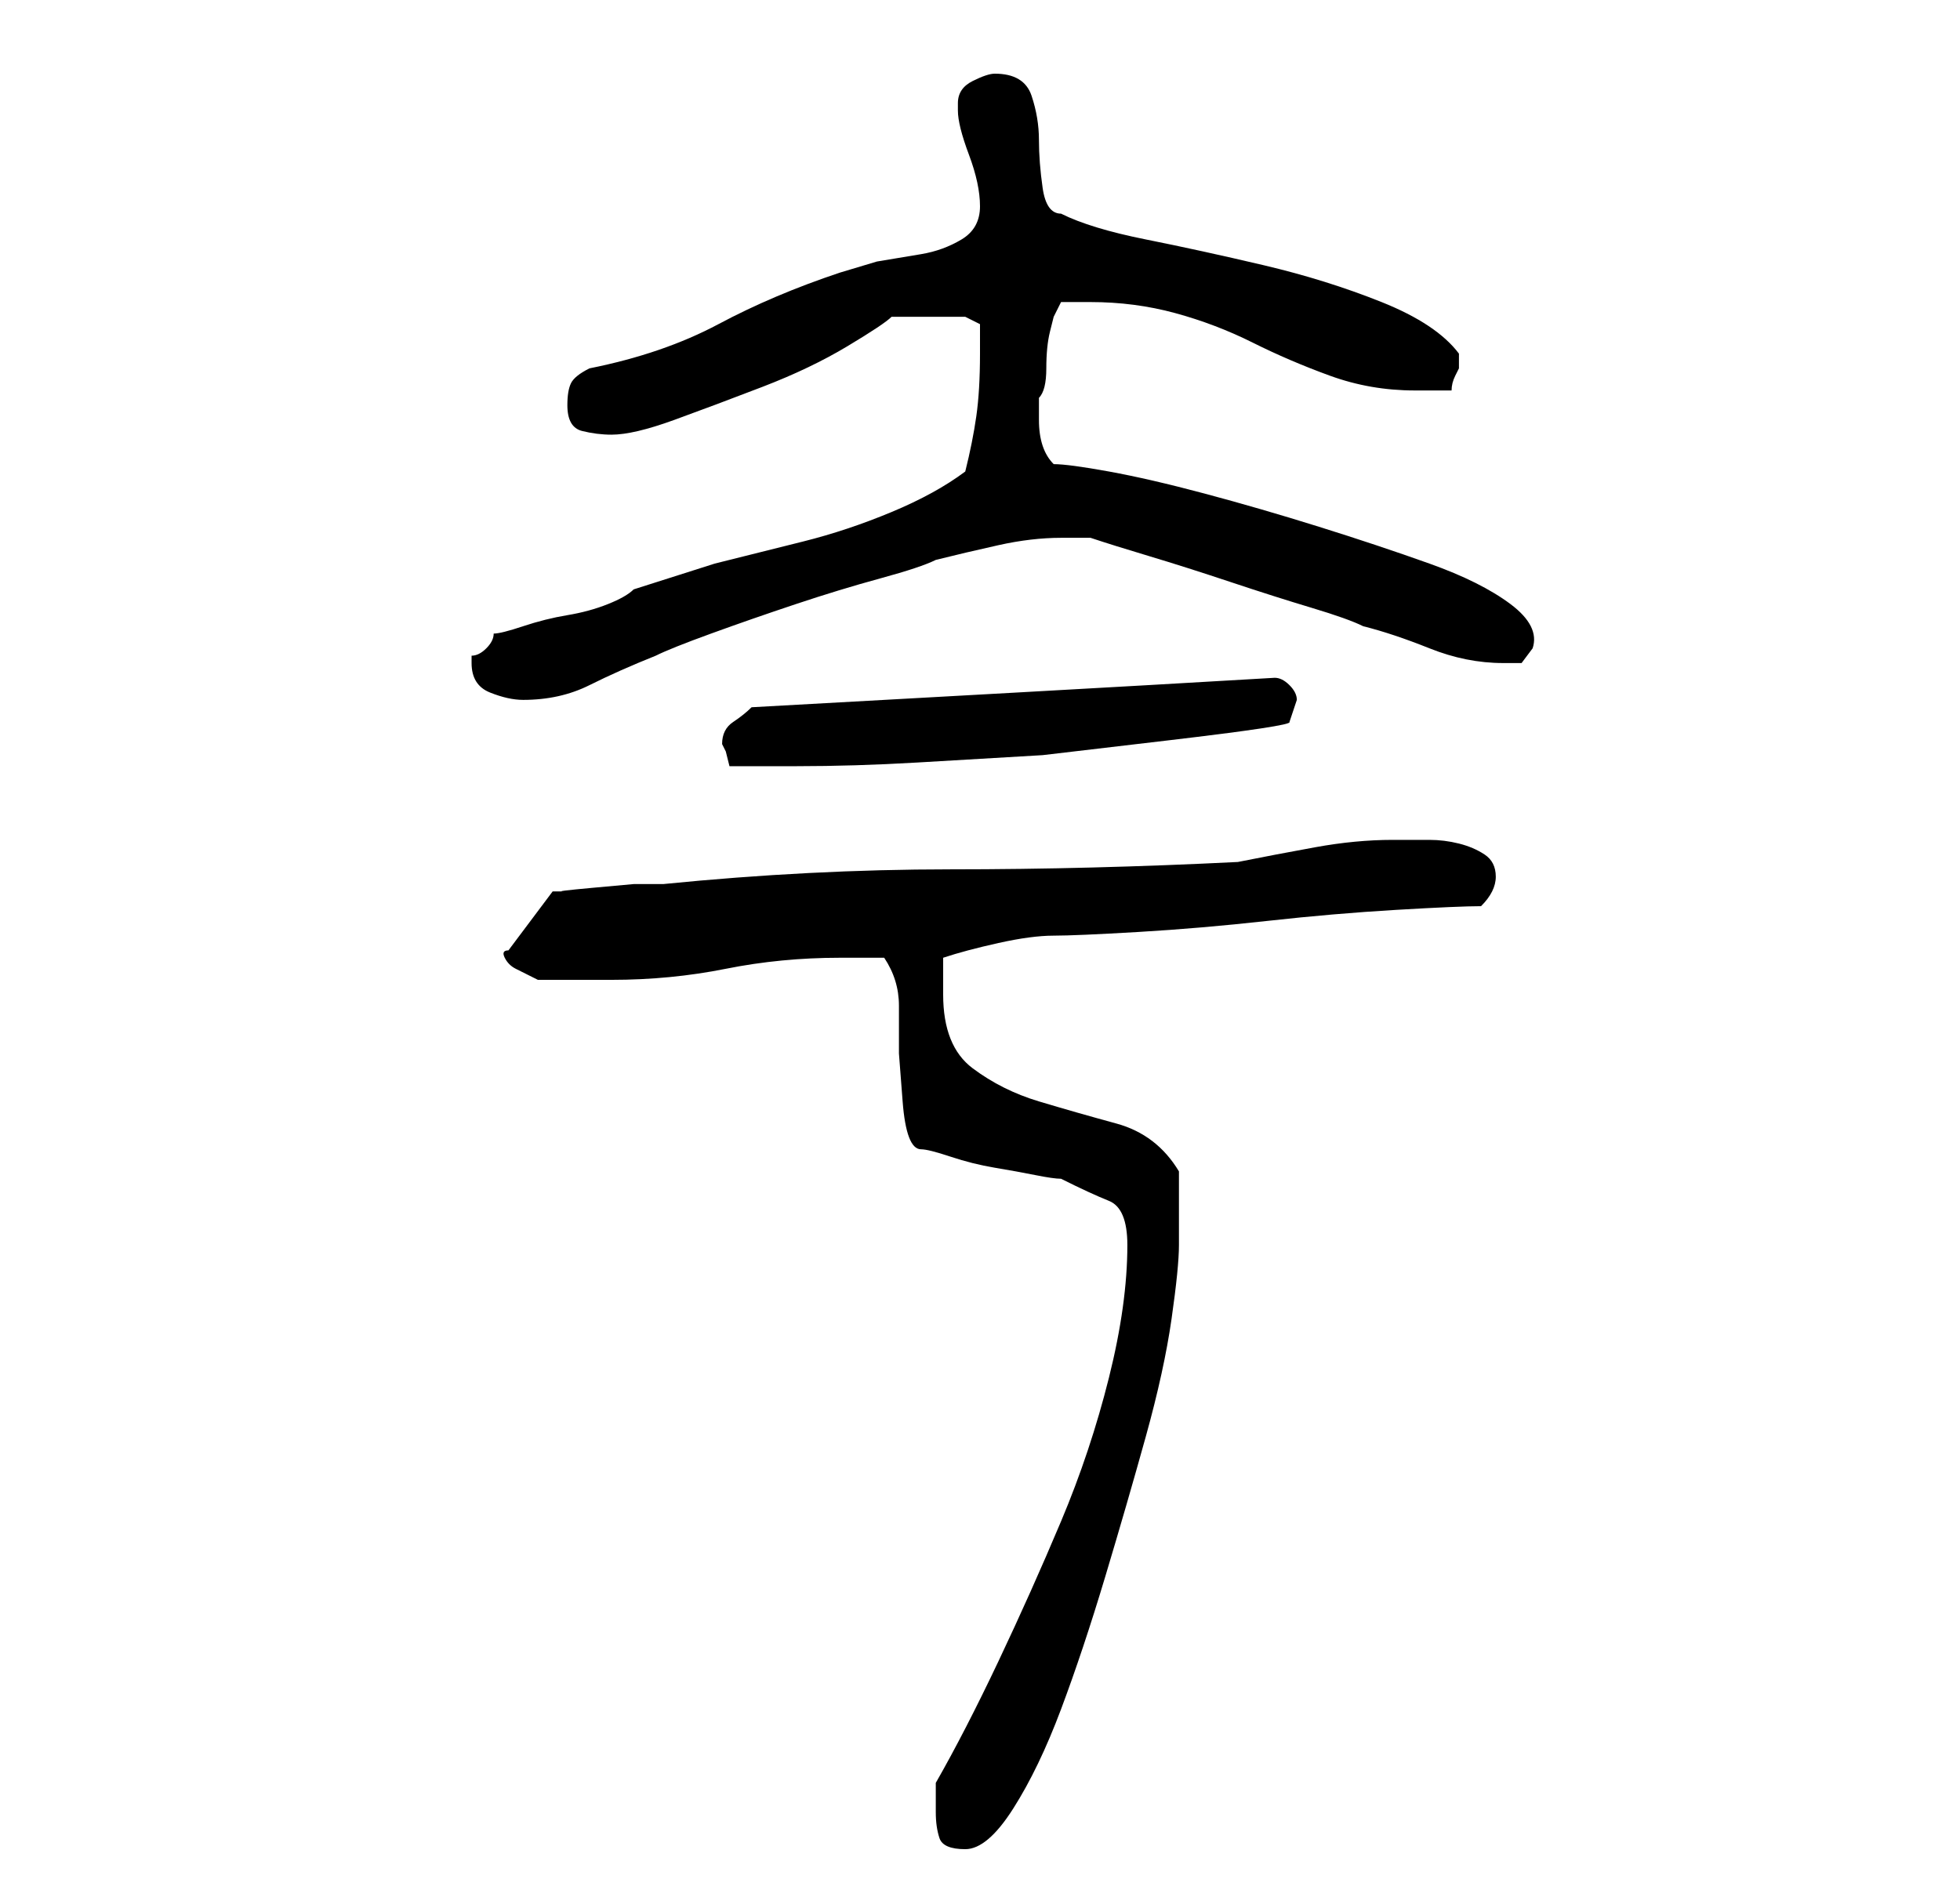 <?xml version="1.0" standalone="no"?>
<!DOCTYPE svg PUBLIC "-//W3C//DTD SVG 1.1//EN" "http://www.w3.org/Graphics/SVG/1.1/DTD/svg11.dtd" >
<svg xmlns="http://www.w3.org/2000/svg" xmlns:xlink="http://www.w3.org/1999/xlink" version="1.1" viewBox="-10 0 266 256">
   <path fill="currentColor"
d="M117 246q0 2 0.5 3.5t3.5 1.5t6.5 -5.5t6.5 -13.5t6 -18t5.5 -19t3.5 -16t1 -10v-10q-3 -5 -8.5 -6.5t-10.5 -3t-9 -4.5t-4 -10v-5q3 -1 7.5 -2t7.5 -1t11.5 -0.5t17.5 -1.5t17.5 -1.5t11.5 -0.5q1 -1 1.5 -2t0.5 -2q0 -2 -1.5 -3t-3.5 -1.5t-4 -0.5h-5q-5 0 -10.5 1
t-10.5 2q-20 1 -39 1t-39 2h-4t-5.5 0.5t-4 0.5h-1.5l-6 8q-1 0 -0.5 1t1.5 1.5l2 1l1 0.5h4.5h5.5q8 0 15.5 -1.5t15.5 -1.5h3h3q2 3 2 6.5v6.5t0.5 6.5t2.5 6.5q1 0 4 1t6 1.5t5.5 1t3.5 0.5q4 2 6.5 3t2.5 6q0 8 -2.5 18t-6.5 19.5t-8.5 19t-8.5 16.5v4zM88 101l0.5 1
t0.5 2h4.5h4.5q8 0 16.5 -0.5l17 -1t17 -2t16.5 -2.5l0.5 -1.5l0.5 -1.5q0 -1 -1 -2t-2 -1q-17 1 -35 2l-36 2q-1 1 -2.5 2t-1.5 3zM54 90q0 3 2.5 4t4.5 1q5 0 9 -2t9 -4q2 -1 7.5 -3t11.5 -4t11.5 -3.5t7.5 -2.5q4 -1 8.5 -2t8.5 -1h4q3 1 8 2.5t11 3.5t11 3.5t7 2.5
q4 1 9 3t10 2h2.5t1.5 -2q1 -3 -3 -6t-11 -5.5t-15 -5t-15.5 -4.5t-13 -3t-7.5 -1q-1 -1 -1.5 -2.5t-0.5 -3.5v-3q1 -1 1 -4t0.5 -5l0.5 -2l1 -2h2.5h1.5q6 0 11.5 1.5t10.5 4t10.5 4.5t11.5 2h2h3q0 -1 0.5 -2l0.5 -1v-1v-1q-3 -4 -10.5 -7t-16 -5t-16 -3.5t-11.5 -3.5
q-2 0 -2.5 -3.5t-0.5 -6.5t-1 -6t-5 -3q-1 0 -3 1t-2 3v1q0 2 1.5 6t1.5 7t-2.5 4.5t-5.5 2l-6 1t-5 1.5q-9 3 -16.5 7t-17.5 6q-2 1 -2.5 2t-0.5 3q0 3 2 3.5t4 0.5q3 0 8.5 -2t12 -4.5t11.5 -5.5t6 -4h10l2 1v4q0 5 -0.5 8.5t-1.5 7.5q-4 3 -10 5.5t-12 4l-12 3t-11 3.5
q-1 1 -3.5 2t-5.5 1.5t-6 1.5t-4 1q0 1 -1 2t-2 1v1z" />
</svg>
